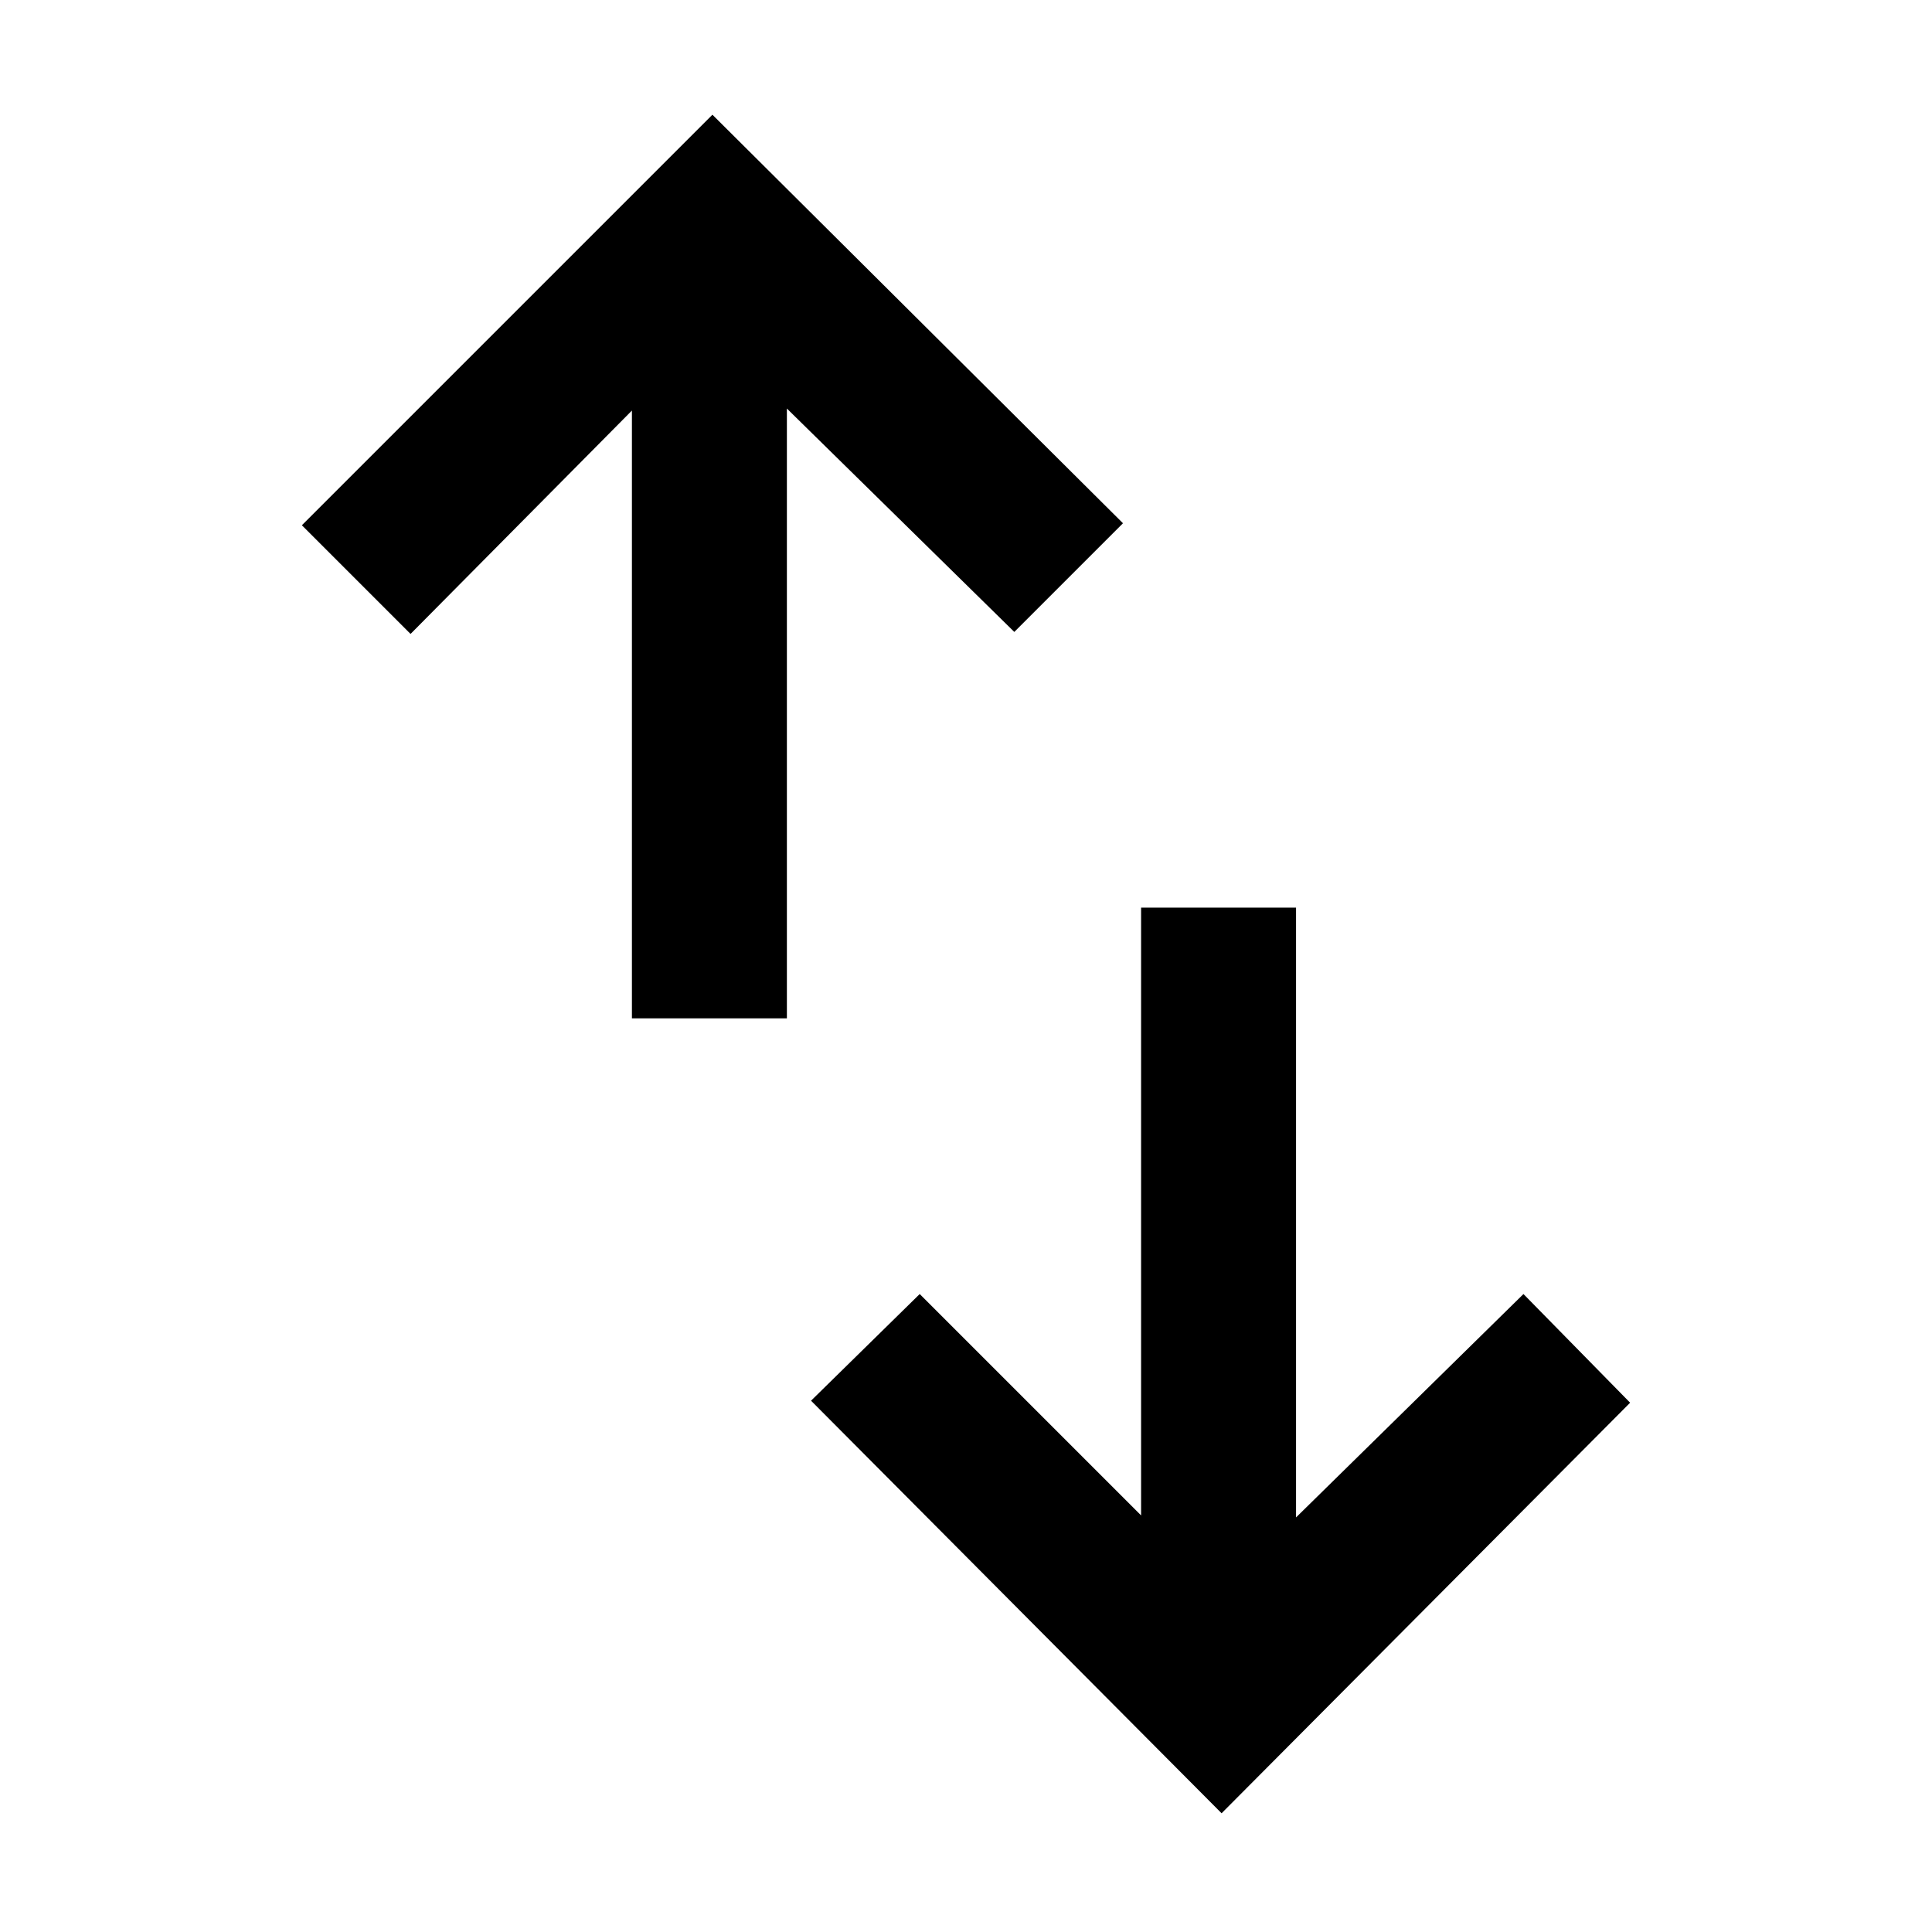 <svg xmlns="http://www.w3.org/2000/svg" height="48" width="48"><path d="M30.35 45.05 20.15 34.8 22.85 32.15 28.35 37.65V22.55H32.2V37.7L37.85 32.15L40.5 34.85ZM15.7 25.3V10.2L10.2 15.75L7.5 13.05L17.7 2.85L27.9 13L25.2 15.7L19.55 10.15V25.3Z"/></svg>